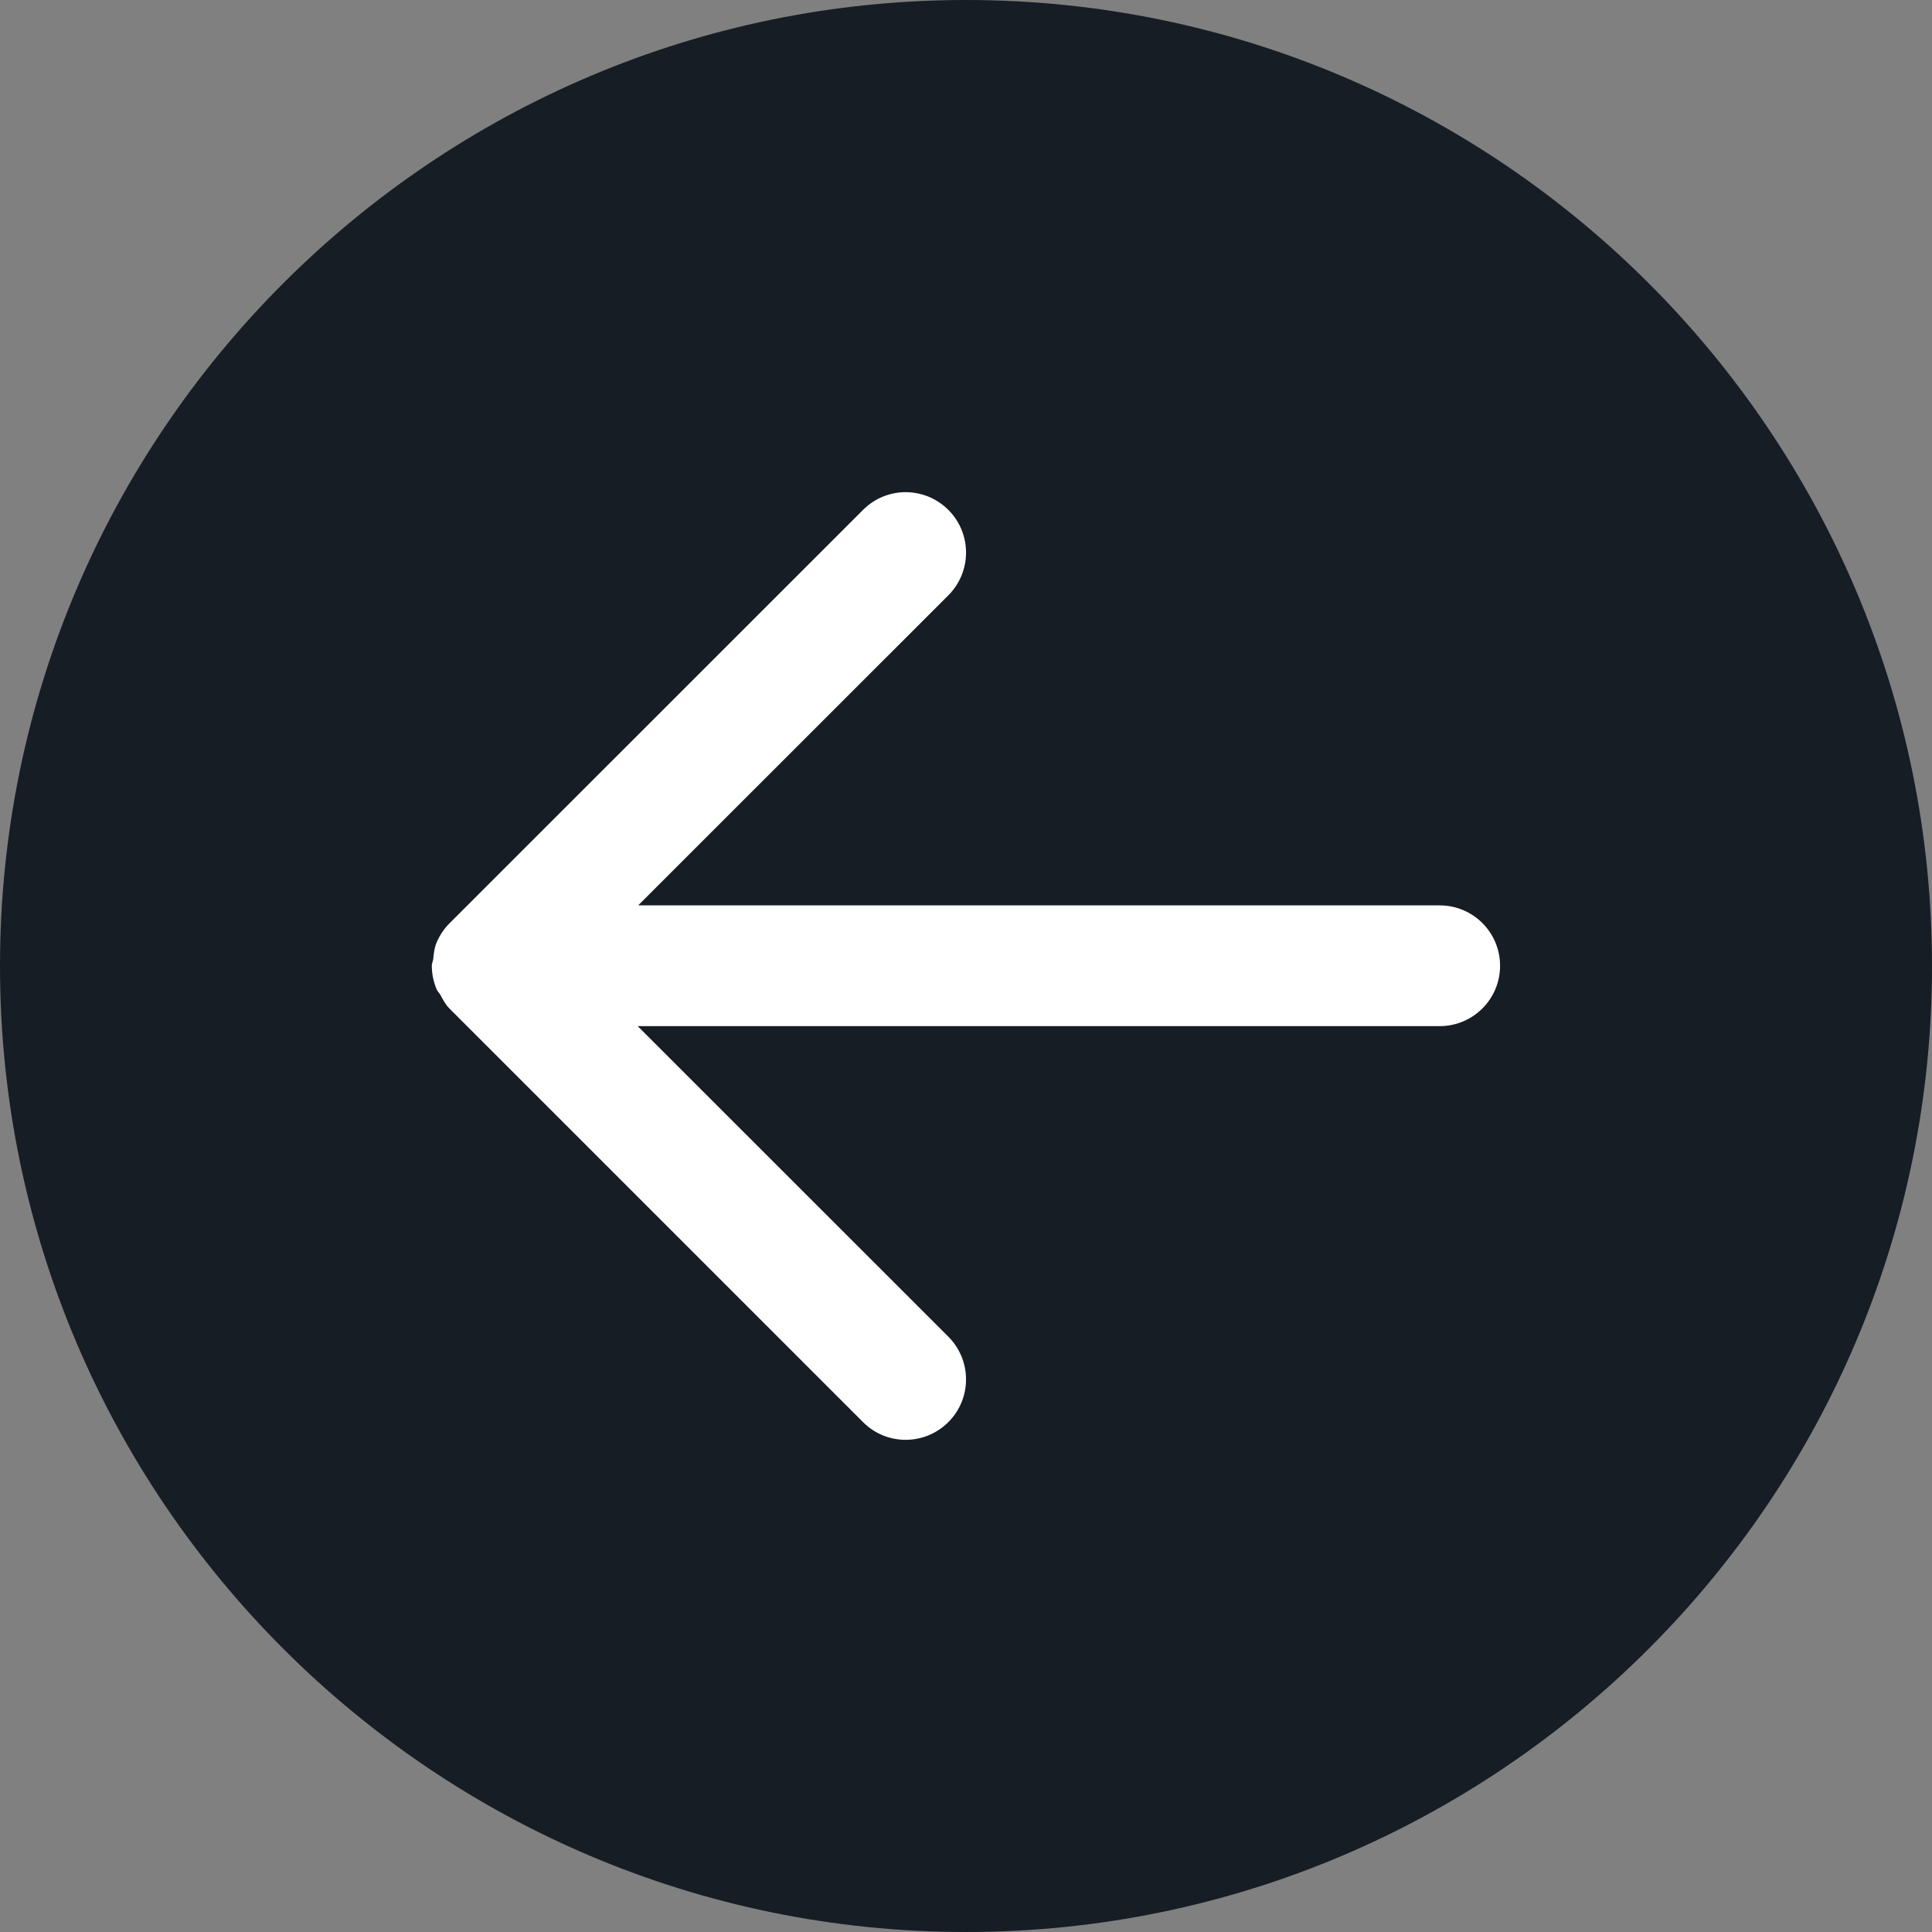 <?xml version="1.0" encoding="UTF-8"?>
<svg width="16px" height="16px" viewBox="0 0 16 16" version="1.1" xmlns="http://www.w3.org/2000/svg" xmlns:xlink="http://www.w3.org/1999/xlink">
    <rect x="0" y="0" width="16" height="16" fill="#808080" stroke="none"/>
    <!-- Generator: Sketch 52.6 (67491) - http://www.bohemiancoding.com/sketch -->
    <title>Group 11</title>
    <desc>Created with Sketch.</desc>
    <g id="v3" stroke="none" stroke-width="1" fill="none" fill-rule="evenodd">
        <g id="V6.0" transform="translate(-957, -153)">
            <g id="Group-11" transform="translate(957, 153)">
                <path d="M0,8 C0,12.411 3.589,16 8,16 C12.411,16 16,12.411 16,8 C16,3.589 12.411,0 8,0 C3.589,0 0,3.589 0,8 Z" id="Fill-3" fill="#161D25"></path>
                <path d="M5.285,7.498 L7.854,4.93 C8.049,4.734 8.049,4.418 7.854,4.223 C7.658,4.027 7.342,4.027 7.147,4.223 L3.729,7.64 C3.68,7.687 3.641,7.745 3.614,7.81 C3.597,7.852 3.592,7.897 3.588,7.943 C3.585,7.962 3.576,7.978 3.576,7.998 C3.576,8.064 3.59,8.13 3.615,8.191 C3.623,8.21 3.638,8.223 3.647,8.239 C3.669,8.279 3.689,8.32 3.723,8.353 L7.147,11.777 C7.244,11.875 7.372,11.924 7.5,11.924 C7.628,11.924 7.756,11.875 7.854,11.777 C8.049,11.582 8.049,11.266 7.854,11.07 L5.281,8.498 L11.923,8.498 C12.199,8.498 12.423,8.274 12.423,7.998 C12.423,7.722 12.199,7.498 11.923,7.498 L5.285,7.498 Z" id="Fill-1" fill="#FFFFFF"></path>
            </g>
        </g>
    </g>
</svg>